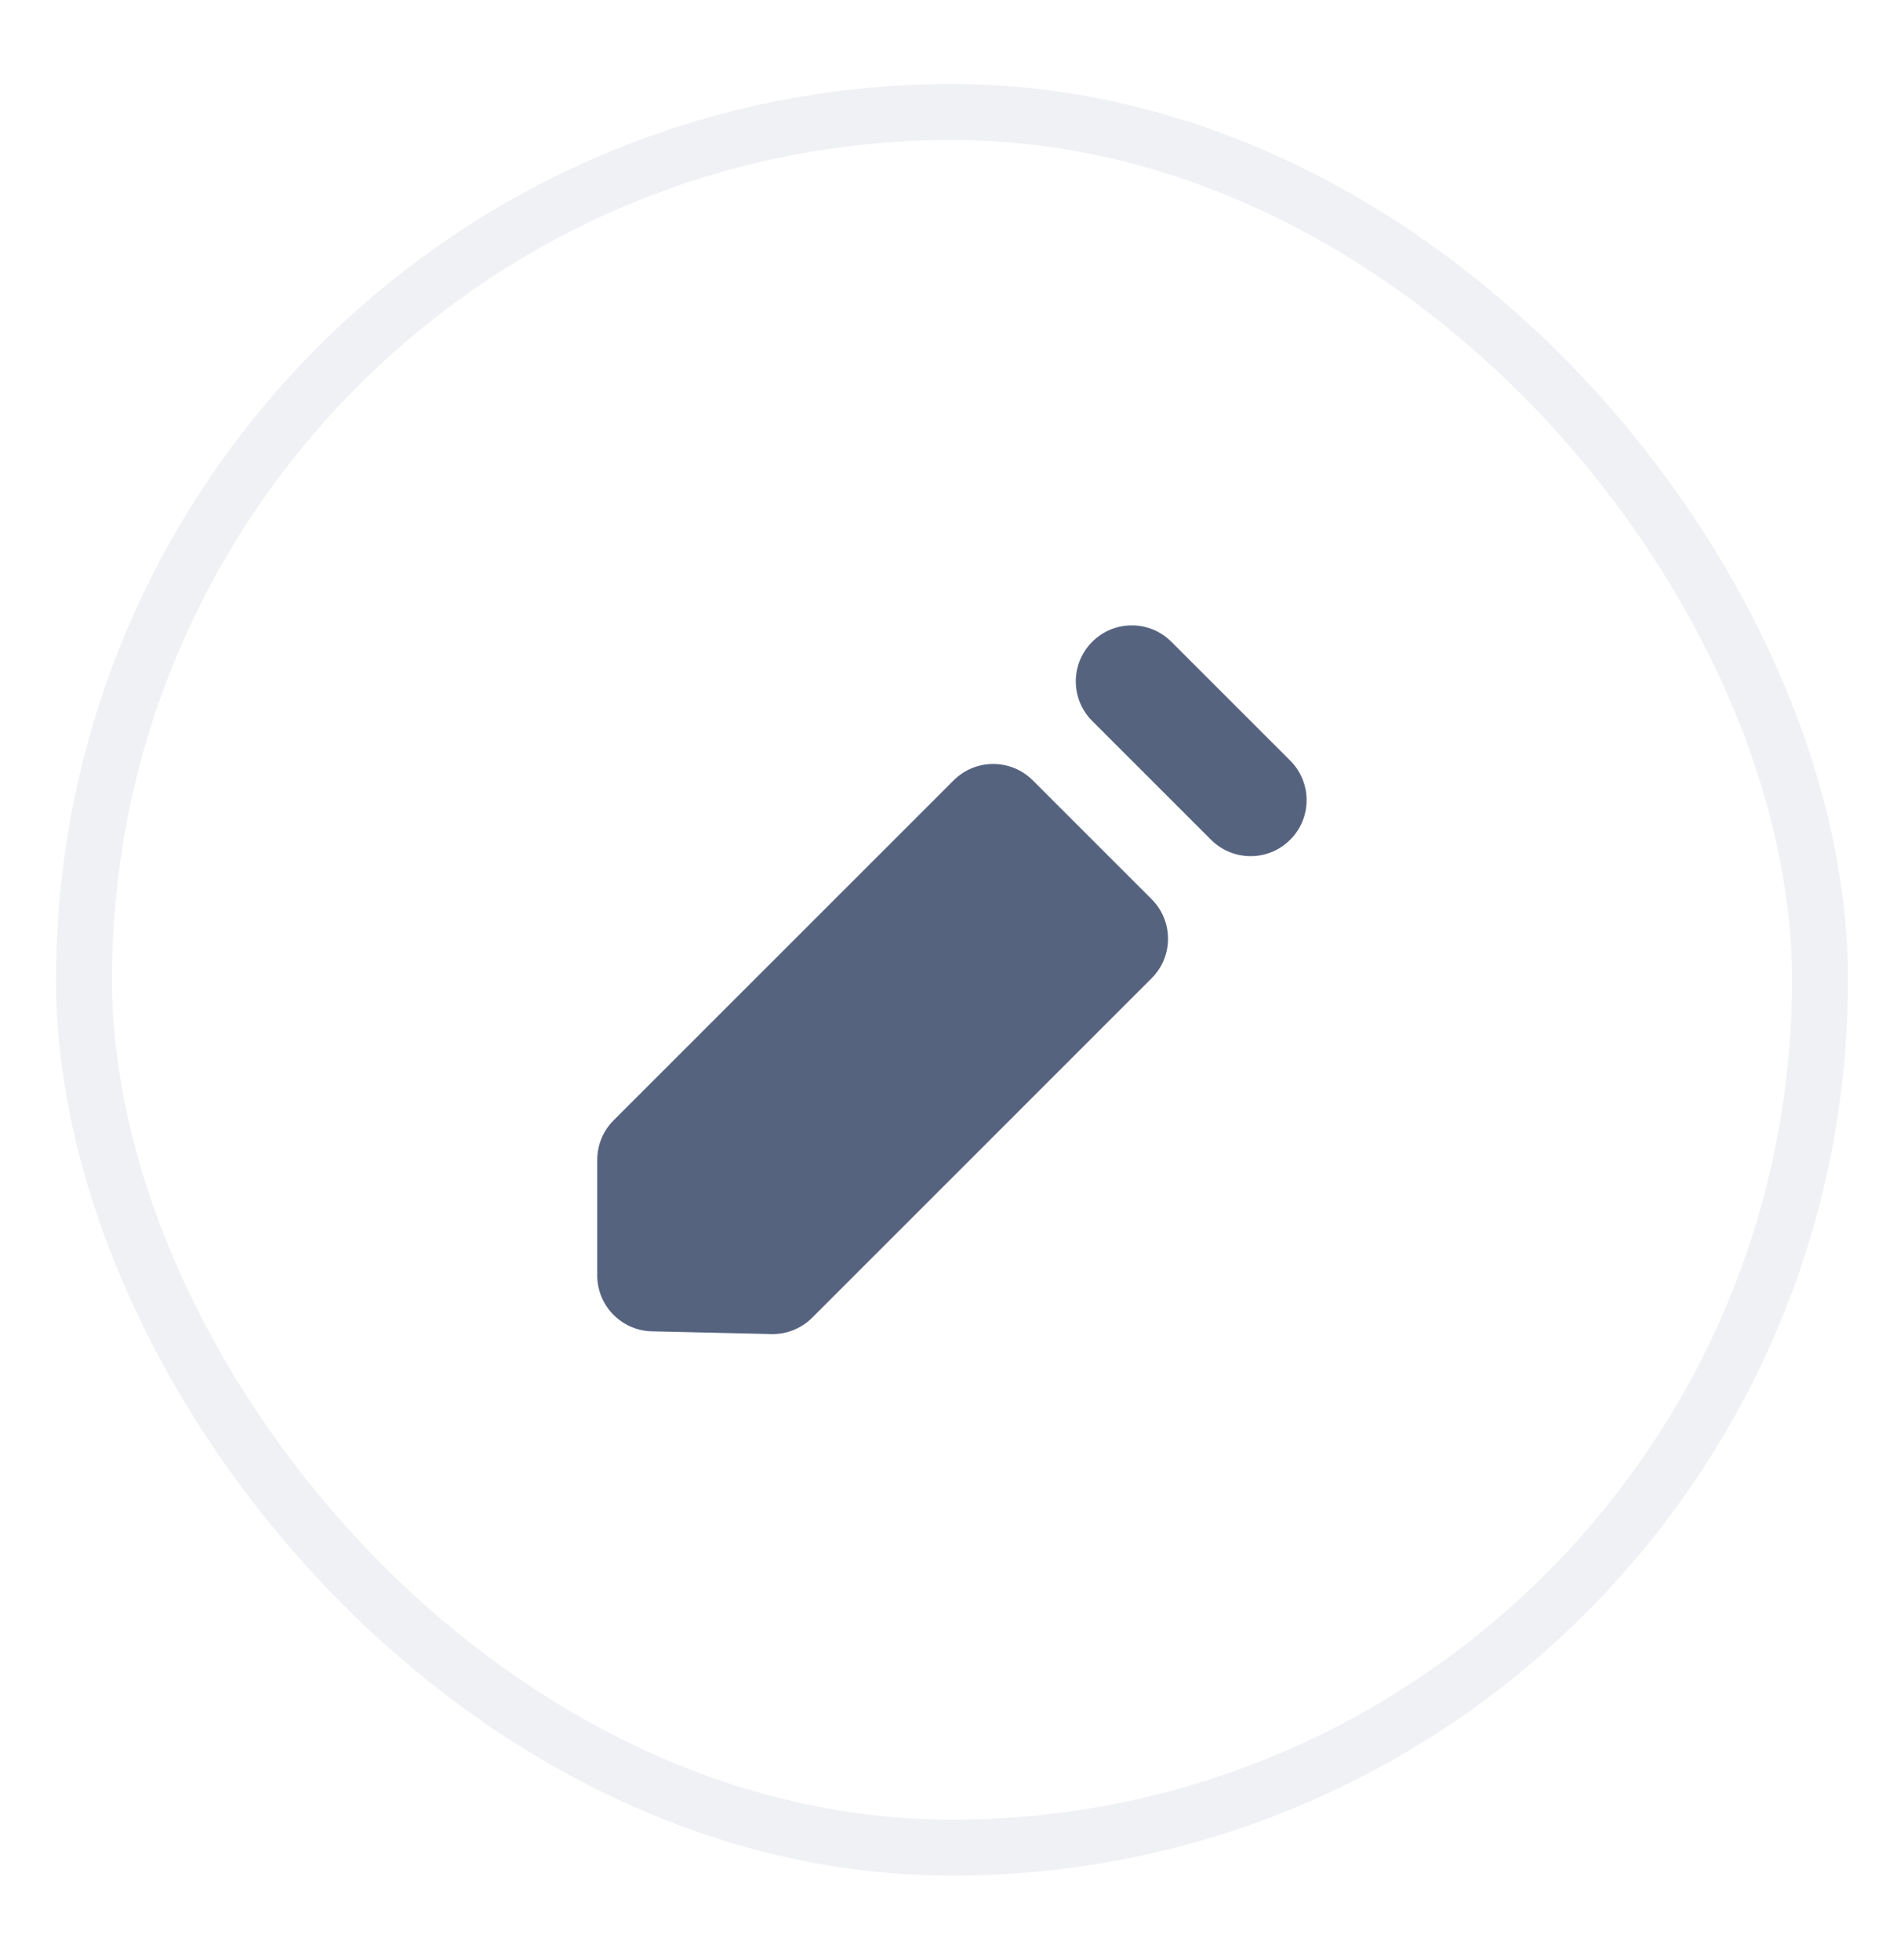 <svg width="34" height="35" viewBox="0 0 34 35" fill="none" xmlns="http://www.w3.org/2000/svg">
<g filter="url(#filter0_d_1142_38462)">
<rect x="1" y="0.5" width="32" height="32" rx="16" fill="white"/>
<rect x="1.5" y="1" width="31" height="31" rx="15.5" stroke="#F0F1F5"/>
<path d="M10.958 19.009L17.029 12.938C17.419 12.547 18.053 12.547 18.443 12.938L20.564 15.059C20.955 15.45 20.955 16.083 20.564 16.473L14.503 22.535C14.31 22.728 14.046 22.834 13.773 22.827L11.642 22.778C11.099 22.766 10.665 22.322 10.665 21.779L10.665 19.716C10.665 19.451 10.77 19.196 10.958 19.009Z" fill="#55637F"/>
<path d="M23.039 12.584L20.918 10.463C20.528 10.072 19.894 10.072 19.504 10.463C19.113 10.853 19.113 11.486 19.504 11.877L21.625 13.998C22.016 14.389 22.649 14.389 23.039 13.998C23.43 13.608 23.43 12.975 23.039 12.584Z" fill="#55637F"/>
</g>
<defs>
<filter id="filter0_d_1142_38462" x="0" y="0.5" width="34" height="34" filterUnits="userSpaceOnUse" color-interpolation-filters="sRGB">
<feFlood flood-opacity="0" result="BackgroundImageFix"/>
<feColorMatrix in="SourceAlpha" type="matrix" values="0 0 0 0 0 0 0 0 0 0 0 0 0 0 0 0 0 0 127 0" result="hardAlpha"/>
<feOffset dy="1"/>
<feGaussianBlur stdDeviation="0.5"/>
<feColorMatrix type="matrix" values="0 0 0 0 0.102 0 0 0 0 0.118 0 0 0 0 0.149 0 0 0 0.02 0"/>
<feBlend mode="normal" in2="BackgroundImageFix" result="effect1_dropShadow_1142_38462"/>
<feBlend mode="normal" in="SourceGraphic" in2="effect1_dropShadow_1142_38462" result="shape"/>
</filter>
</defs>
</svg>

